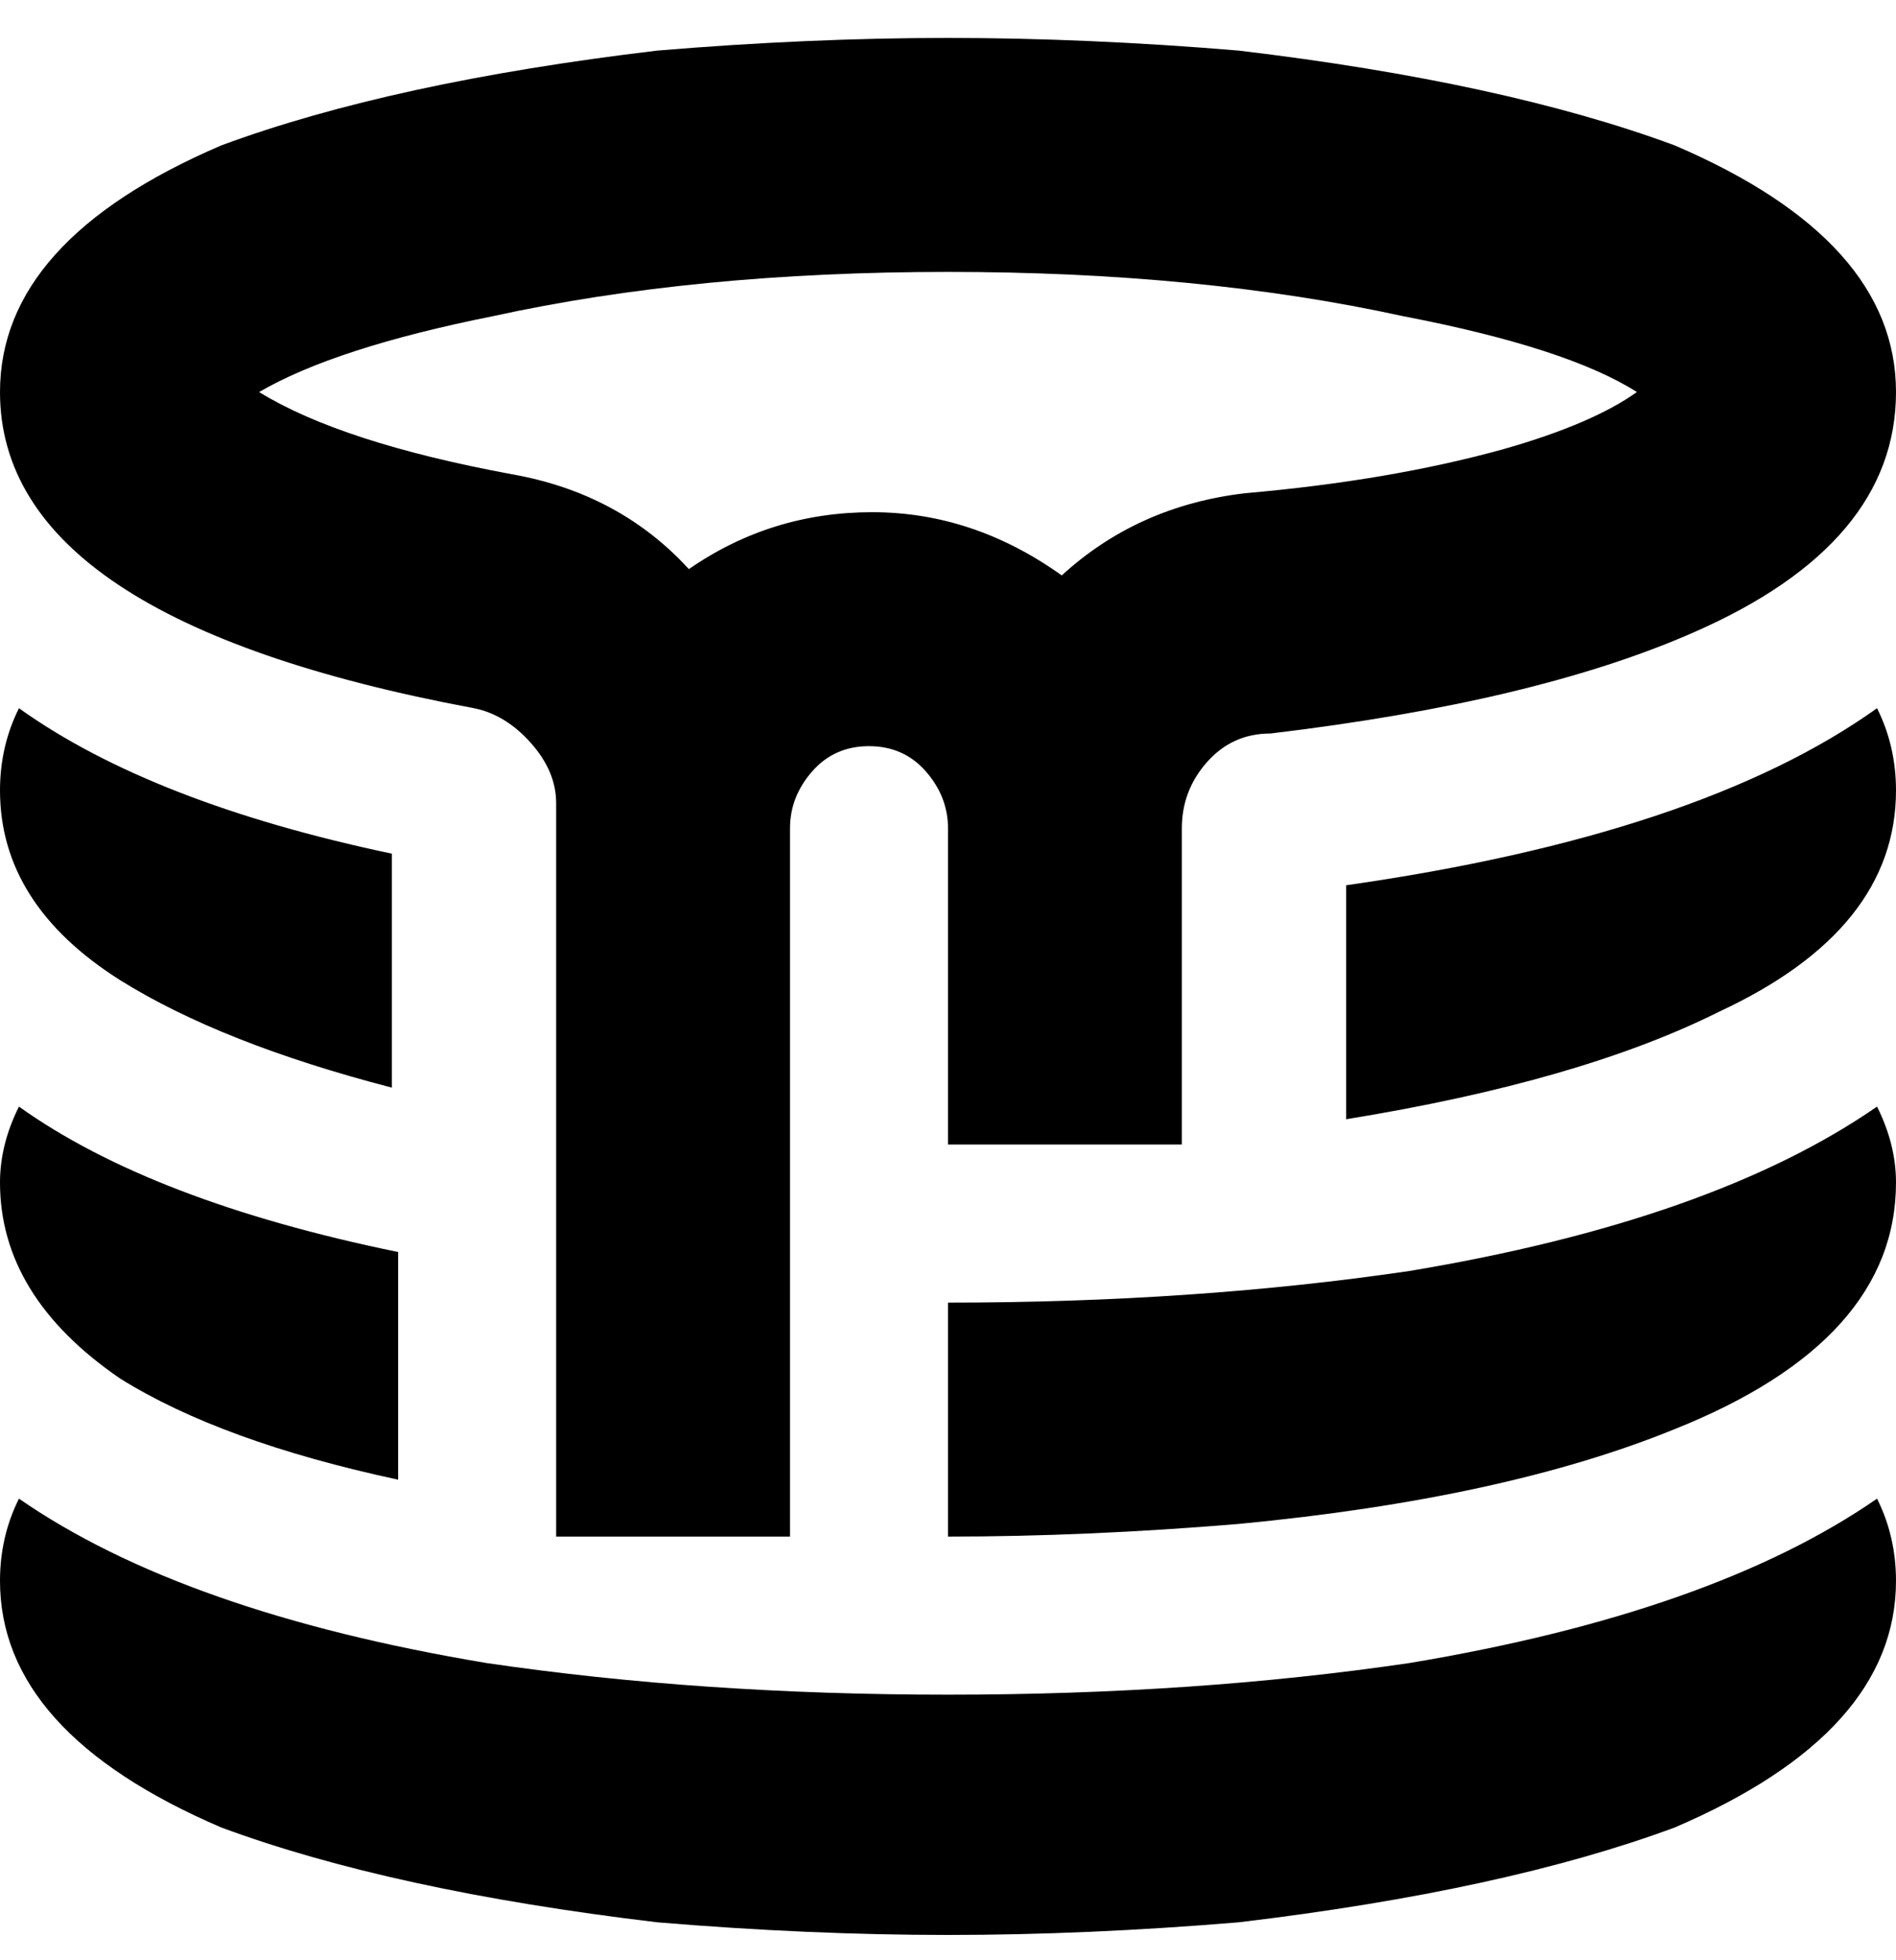 <svg viewBox="0 0 300 310" xmlns="http://www.w3.org/2000/svg"><path d="M0 125q0-7 3-13 21 15 59 23v37q-27-7-43-17-19-12-19-30zm150 81v37q22 0 46-2 42-4 69-15 35-14 35-39 0-6-3-12-26 18-74 26-34 5-73 5zm-87 28v-36q-39-8-60-23-3 6-3 12 0 18 19 31 16 10 44 16zm87 34q-39 0-73-5-48-8-74-26-3 6-3 13 0 24 35 39 27 10 69 15 24 2 46 2t46-2q42-5 69-15 35-15 35-39 0-7-3-13-26 18-74 26-34 5-73 5zM0 62q0-24 35-39 27-10 69-15 24-2 46-2t46 2q42 5 69 15 35 15 35 39t-32 38q-25 11-67 16-6 0-10 4.5t-4 10.5v50h-37v-50q0-5-3.5-9t-9-4q-5.5 0-9 4t-3.5 9v112H88V127q0-5-4-9.5t-9-5.5Q0 98 0 62zm41 0q13 8 40 13 17 3 28 15 13-9 29-9t30 10q12-11 29-13 23-2 41-7 14-4 21-9-11-7-37-12-32-7-72-7t-72 7q-25 5-37 12zm172 78v37q37-6 59-17 28-13 28-35 0-7-3-13-28 20-84 28z"/></svg>